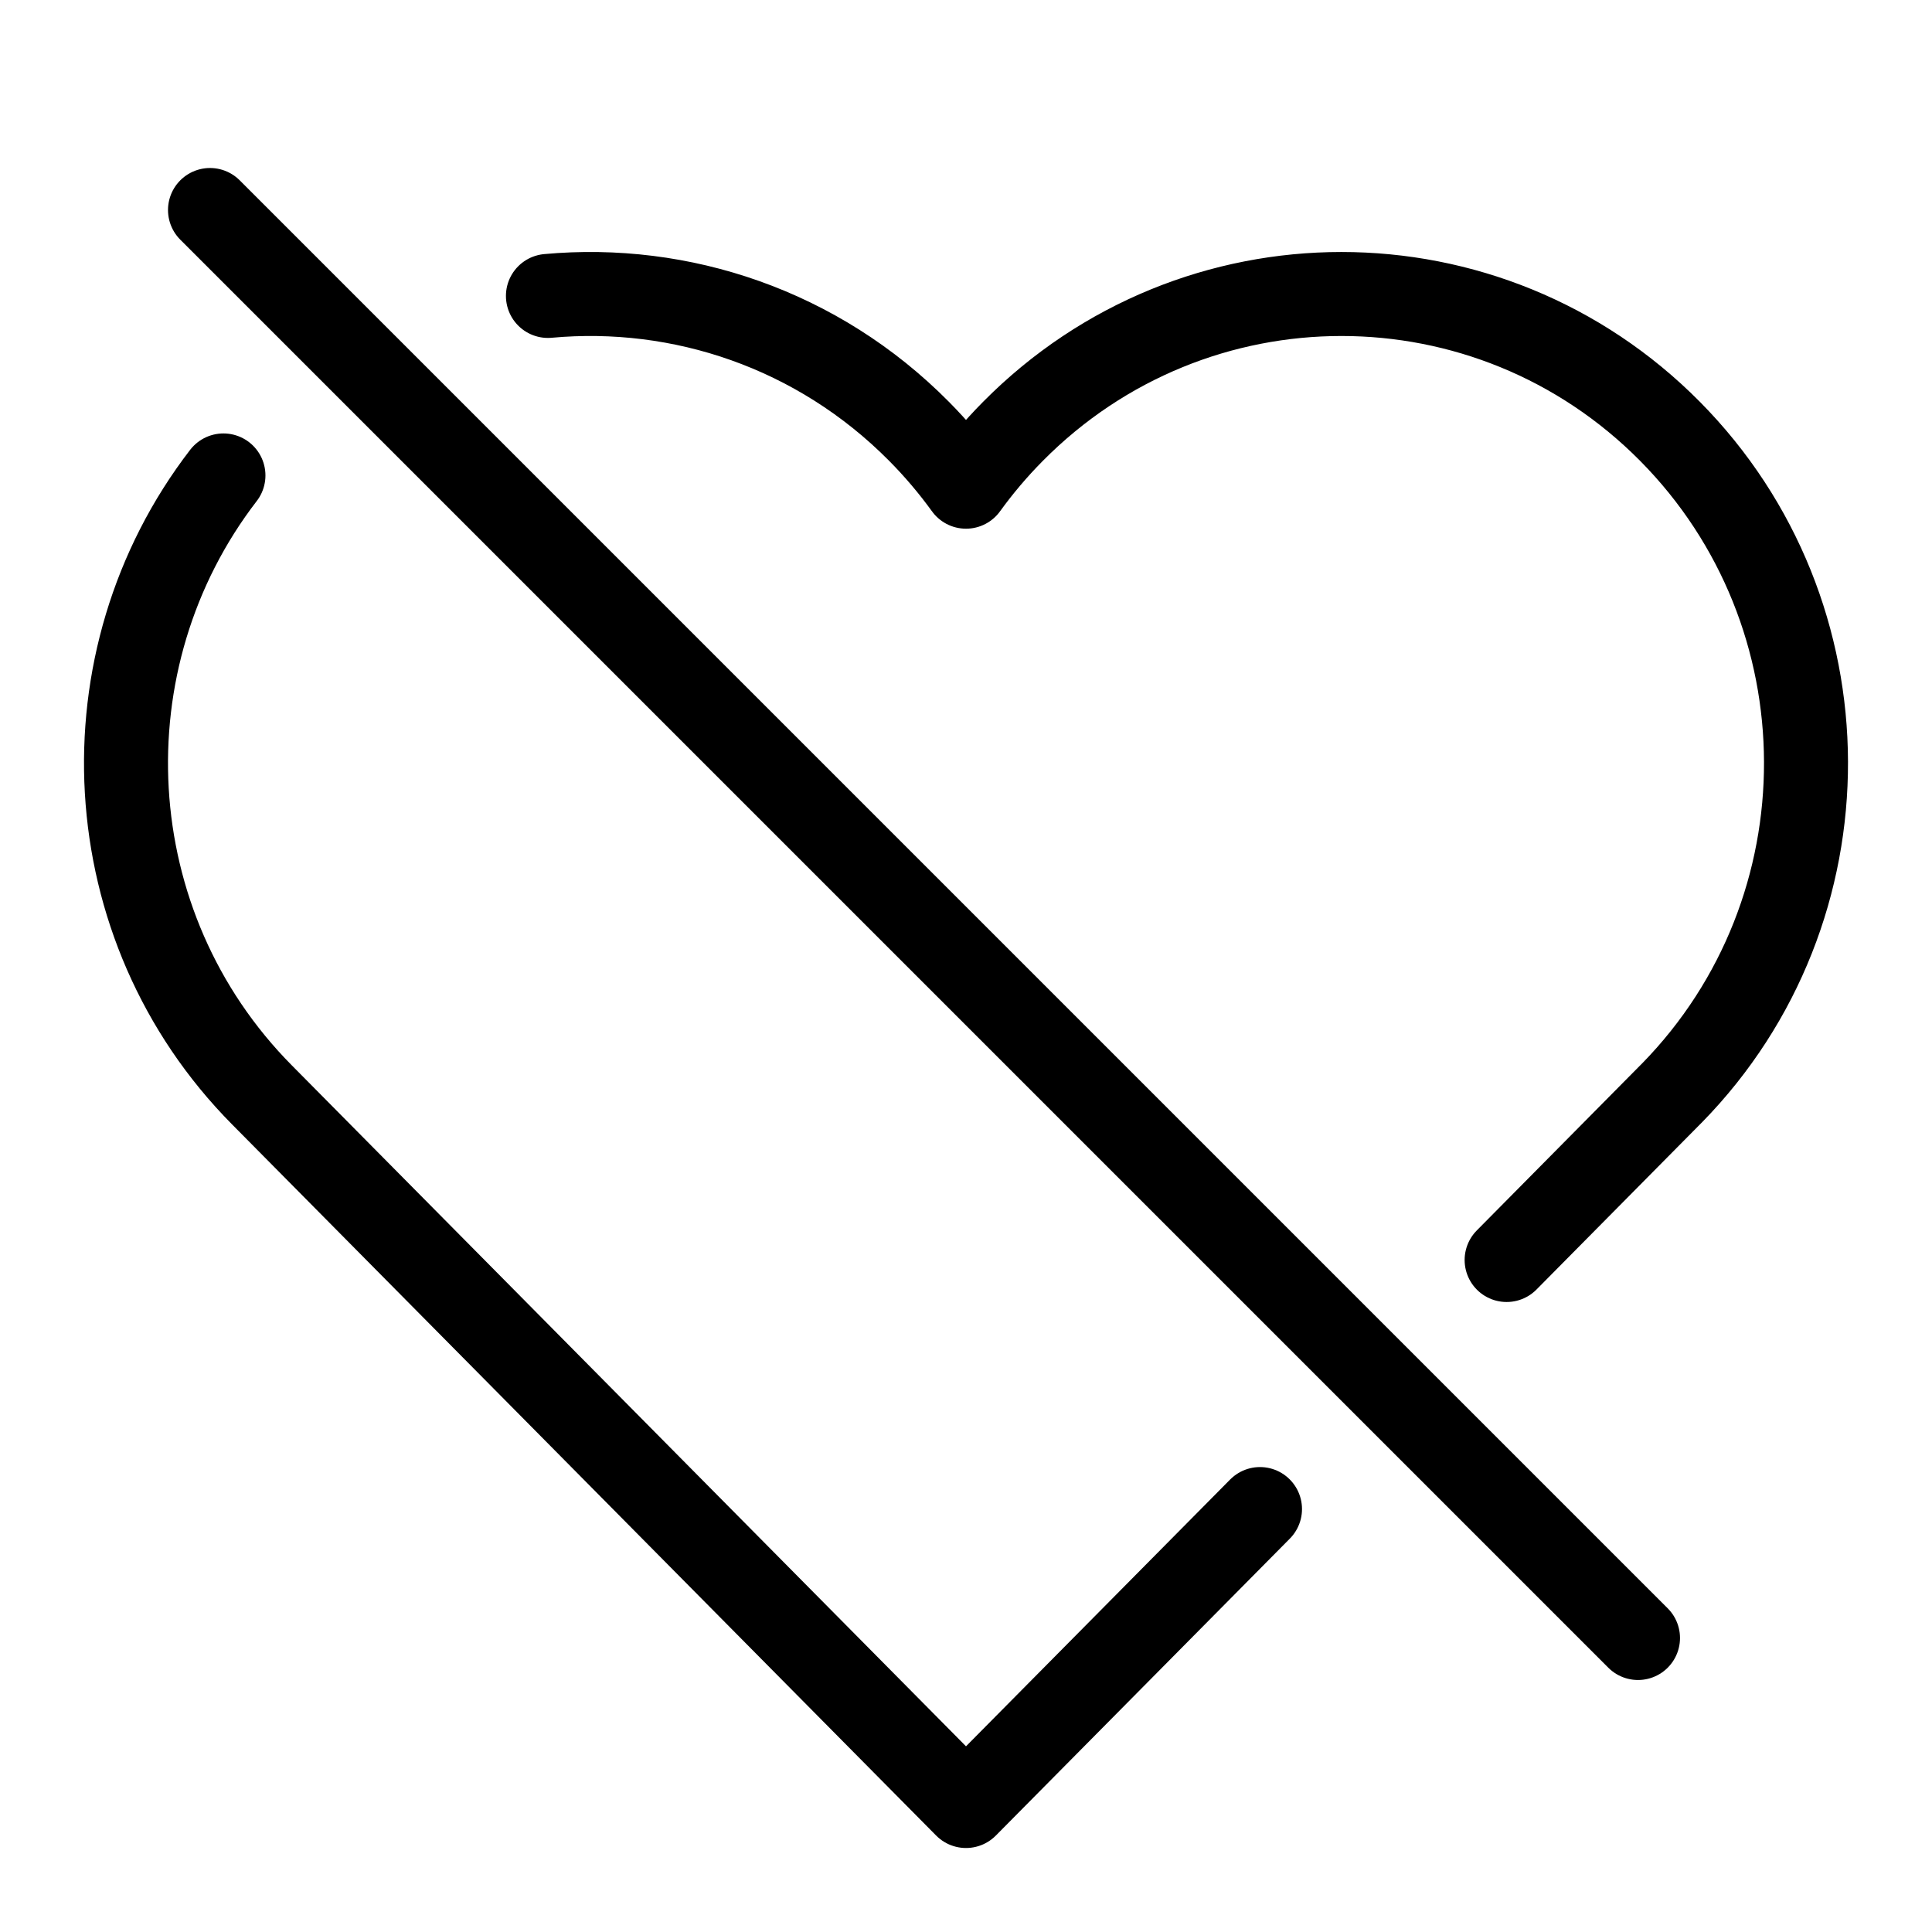 <?xml version="1.0" encoding="UTF-8" standalone="no"?><!DOCTYPE svg PUBLIC "-//W3C//DTD SVG 1.1//EN" "http://www.w3.org/Graphics/SVG/1.1/DTD/svg11.dtd"><svg width="100%" height="100%" viewBox="-1 -1 23 23" version="1.1" xmlns="http://www.w3.org/2000/svg" xmlns:xlink="http://www.w3.org/1999/xlink" xml:space="preserve" xmlns:serif="http://www.serif.com/" style="fill-rule:evenodd;clip-rule:evenodd;stroke-linecap:round;stroke-linejoin:round;"><path d="M14,16.965l-3.5,3.535l-8.381,-8.465c-1.993,-2.012 -2.146,-5.184 -0.459,-7.375" style="fill:none;stroke:#000;stroke-width:1px;"/><path d="M5.523,2.523c1.58,-0.145 3.21,0.392 4.418,1.612c0.206,0.208 0.392,0.428 0.559,0.659c0.167,-0.231 0.353,-0.451 0.559,-0.659c2.158,-2.18 5.663,-2.18 7.822,0c2.15,2.172 2.159,5.693 0.025,7.875l-0.025,0.025l-1.945,1.965" style="fill:none;stroke:#000;stroke-width:1px;"/><path d="M18.5,18.5l-17,-17" style="fill:none;stroke:#000;stroke-width:1px;"/></svg>
